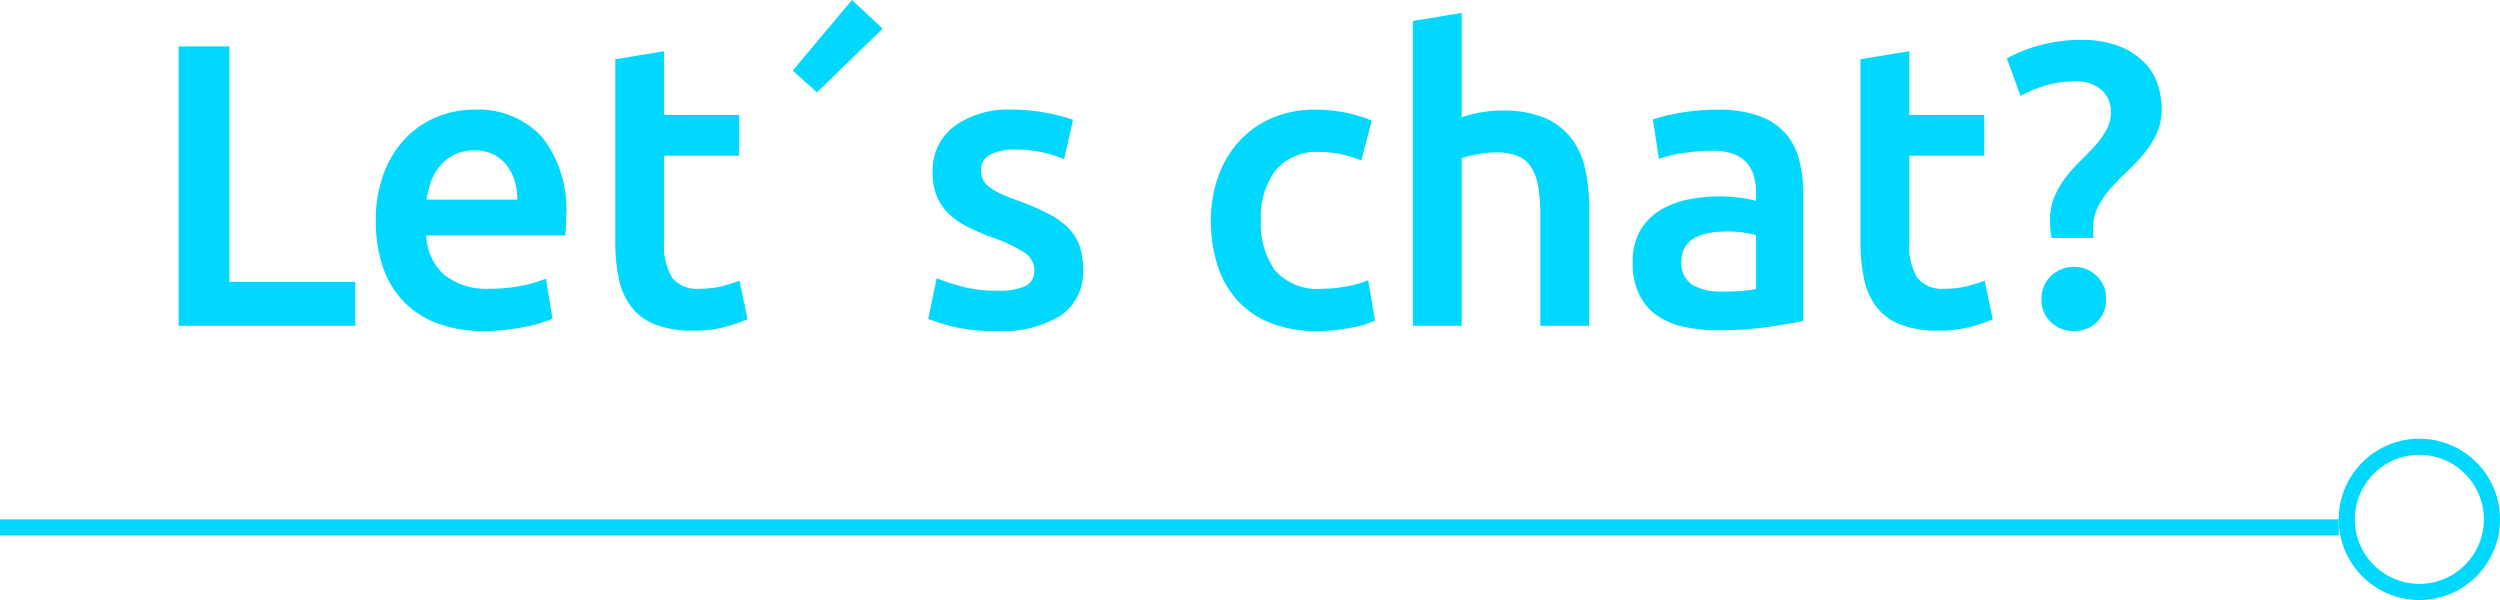 <svg xmlns="http://www.w3.org/2000/svg" width="155" height="37.2" viewBox="0 0 155 37.2">
  <g id="Group_38" data-name="Group 38" transform="translate(-60 -626.217)">
    <g id="Group_37" data-name="Group 37" transform="translate(50 315.417)">
      <line id="Line_4" data-name="Line 4" x2="145" transform="translate(10 343.5)" fill="none" stroke="#00d8ff" stroke-width="1"/>
      <g id="Ellipse_25" data-name="Ellipse 25" transform="translate(155 338)" fill="none" stroke="#00d8ff" stroke-width="1">
        <circle cx="5" cy="5" r="5" stroke="none"/>
        <circle cx="5" cy="5" r="4.5" fill="none"/>
      </g>
    </g>
    <path id="Path_52" data-name="Path 52" d="M13.025-2.725V0H2.075V-17.325h3.15v14.6ZM14.3-6.475A8.215,8.215,0,0,1,14.813-9.5a6.353,6.353,0,0,1,1.363-2.163,5.64,5.64,0,0,1,1.95-1.3,6.038,6.038,0,0,1,2.25-.438,5.386,5.386,0,0,1,4.213,1.675,7.248,7.248,0,0,1,1.512,5q0,.25-.012.563T26.05-5.6H17.425a3.448,3.448,0,0,0,1.113,2.438A4.227,4.227,0,0,0,21.4-2.3a9.411,9.411,0,0,0,2.013-.2,8.288,8.288,0,0,0,1.438-.425l.4,2.475a4.839,4.839,0,0,1-.687.262,9.712,9.712,0,0,1-1,.25Q23,.175,22.35.25a11.551,11.551,0,0,1-1.325.075,8.018,8.018,0,0,1-3-.513,5.586,5.586,0,0,1-2.1-1.425A5.84,5.84,0,0,1,14.7-3.763,8.779,8.779,0,0,1,14.3-6.475Zm8.775-1.35A3.975,3.975,0,0,0,22.9-9.012a2.864,2.864,0,0,0-.513-.975,2.424,2.424,0,0,0-.825-.65,2.63,2.63,0,0,0-1.163-.238,2.706,2.706,0,0,0-1.225.263,2.792,2.792,0,0,0-.887.687,3.142,3.142,0,0,0-.562.975,5.282,5.282,0,0,0-.275,1.125Zm6.075-8.7,3.025-.5v3.95h4.65v2.525h-4.65v5.325a3.869,3.869,0,0,0,.5,2.25,1.979,1.979,0,0,0,1.7.675,5.541,5.541,0,0,0,1.463-.175A9.881,9.881,0,0,0,36.85-2.8l.5,2.4a11.346,11.346,0,0,1-1.375.463,7.479,7.479,0,0,1-2,.238,6.33,6.33,0,0,1-2.337-.375A3.447,3.447,0,0,1,30.15-1.163a4.31,4.31,0,0,1-.775-1.725A10.717,10.717,0,0,1,29.15-5.2Zm16.575-1.9-4.075,3.95-1.5-1.35L43.825-20.2Zm7.1,16.25a3.98,3.98,0,0,0,1.75-.287,1.022,1.022,0,0,0,.55-.987,1.28,1.28,0,0,0-.588-1.075A8.622,8.622,0,0,0,52.6-5.45a15.307,15.307,0,0,1-1.512-.637A5.162,5.162,0,0,1,49.9-6.875a3.231,3.231,0,0,1-.788-1.088,3.792,3.792,0,0,1-.287-1.563,3.408,3.408,0,0,1,1.325-2.837,5.691,5.691,0,0,1,3.6-1.038,11.07,11.07,0,0,1,2.2.213,10.707,10.707,0,0,1,1.575.412l-.55,2.45a7.412,7.412,0,0,0-1.275-.413,7.706,7.706,0,0,0-1.8-.187,3.133,3.133,0,0,0-1.5.313,1.026,1.026,0,0,0-.575.962,1.388,1.388,0,0,0,.112.575,1.239,1.239,0,0,0,.388.462,3.969,3.969,0,0,0,.725.425,11.183,11.183,0,0,0,1.1.438,16.759,16.759,0,0,1,1.825.788,4.941,4.941,0,0,1,1.238.875,2.993,2.993,0,0,1,.712,1.112,4.442,4.442,0,0,1,.225,1.5A3.231,3.231,0,0,1,56.763-.637,6.907,6.907,0,0,1,52.8.325,10.847,10.847,0,0,1,50.025.038,14.388,14.388,0,0,1,48.55-.425l.525-2.525a13.633,13.633,0,0,0,1.612.525A8.317,8.317,0,0,0,52.825-2.175Zm13.25-4.35a8.02,8.02,0,0,1,.45-2.713,6.438,6.438,0,0,1,1.287-2.187,5.9,5.9,0,0,1,2.037-1.45,6.67,6.67,0,0,1,2.7-.525,9.154,9.154,0,0,1,3.5.675L75.4-10.25a6.867,6.867,0,0,0-1.187-.375,6.385,6.385,0,0,0-1.412-.15,3.311,3.311,0,0,0-2.7,1.112,4.776,4.776,0,0,0-.925,3.138,4.942,4.942,0,0,0,.875,3.088A3.5,3.5,0,0,0,73-2.3a7.757,7.757,0,0,0,1.525-.15,7.166,7.166,0,0,0,1.3-.375l.425,2.5a6.294,6.294,0,0,1-1.512.45,10.748,10.748,0,0,1-2.088.2,7.58,7.58,0,0,1-2.912-.513,5.526,5.526,0,0,1-2.05-1.425,5.906,5.906,0,0,1-1.213-2.175A9.019,9.019,0,0,1,66.075-6.525ZM78.6,0V-18.9l3.025-.5v6.475a8.078,8.078,0,0,1,1.163-.3A7.067,7.067,0,0,1,84.1-13.35a6.759,6.759,0,0,1,2.612.437,4.112,4.112,0,0,1,1.662,1.225A4.772,4.772,0,0,1,89.263-9.8a10.569,10.569,0,0,1,.262,2.45V0H86.5V-6.875a9.928,9.928,0,0,0-.137-1.788,3.168,3.168,0,0,0-.45-1.2,1.8,1.8,0,0,0-.838-.675,3.479,3.479,0,0,0-1.3-.212,6.237,6.237,0,0,0-1.225.125,8.388,8.388,0,0,0-.925.225V0ZM97.75-2.125a11.256,11.256,0,0,0,2.125-.15v-3.35a5.885,5.885,0,0,0-.725-.15A6.759,6.759,0,0,0,98.1-5.85a6.985,6.985,0,0,0-1.012.075,3.155,3.155,0,0,0-.925.275,1.677,1.677,0,0,0-.662.563,1.571,1.571,0,0,0-.25.912,1.6,1.6,0,0,0,.675,1.488A3.482,3.482,0,0,0,97.75-2.125ZM97.5-13.4a7.4,7.4,0,0,1,2.525.375,4.032,4.032,0,0,1,1.637,1.05,3.933,3.933,0,0,1,.875,1.637,8.014,8.014,0,0,1,.262,2.113V-.3q-.7.15-2.112.363A21.574,21.574,0,0,1,97.5.275,9.568,9.568,0,0,1,95.35.05a4.52,4.52,0,0,1-1.662-.725,3.421,3.421,0,0,1-1.075-1.3,4.51,4.51,0,0,1-.387-1.975,3.814,3.814,0,0,1,.438-1.9A3.591,3.591,0,0,1,93.85-7.113a5.141,5.141,0,0,1,1.738-.7,9.78,9.78,0,0,1,2.063-.213,9.311,9.311,0,0,1,1.05.063,9.794,9.794,0,0,1,1.175.213v-.5a3.914,3.914,0,0,0-.125-1,2.072,2.072,0,0,0-.437-.837,2.047,2.047,0,0,0-.825-.562,3.57,3.57,0,0,0-1.287-.2,11.426,11.426,0,0,0-1.925.15,8.464,8.464,0,0,0-1.425.35l-.375-2.45a11.908,11.908,0,0,1,1.675-.4A13.135,13.135,0,0,1,97.5-13.4Zm8.85-3.125,3.025-.5v3.95h4.65v2.525h-4.65v5.325a3.869,3.869,0,0,0,.5,2.25,1.979,1.979,0,0,0,1.7.675,5.541,5.541,0,0,0,1.463-.175A9.881,9.881,0,0,0,114.05-2.8l.5,2.4a11.346,11.346,0,0,1-1.375.463,7.479,7.479,0,0,1-2,.238,6.33,6.33,0,0,1-2.338-.375,3.447,3.447,0,0,1-1.487-1.088,4.31,4.31,0,0,1-.775-1.725A10.717,10.717,0,0,1,106.35-5.2Zm13.275,1.375a6.5,6.5,0,0,0-1.675.212,7.657,7.657,0,0,0-1.675.688l-.85-2.325a8.8,8.8,0,0,1,2.112-.838,9.538,9.538,0,0,1,2.438-.312,6.394,6.394,0,0,1,2.475.413A4.394,4.394,0,0,1,124-16.275a3.507,3.507,0,0,1,.8,1.375,5.038,5.038,0,0,1,.225,1.45,3.589,3.589,0,0,1-.312,1.525,5.744,5.744,0,0,1-.787,1.25A11.471,11.471,0,0,1,122.9-9.588q-.55.513-1.025,1.05a5.677,5.677,0,0,0-.787,1.138,2.878,2.878,0,0,0-.312,1.35v.288a1.9,1.9,0,0,0,.025.313h-2.6a4.918,4.918,0,0,1-.075-.538q-.025-.287-.025-.537A3.754,3.754,0,0,1,118.375-8a5.385,5.385,0,0,1,.7-1.2,9.764,9.764,0,0,1,.912-1.025q.487-.475.912-.95a5.292,5.292,0,0,0,.7-.975,2.245,2.245,0,0,0,.275-1.1,1.8,1.8,0,0,0-.562-1.363A2.358,2.358,0,0,0,119.625-15.15Zm1.95,13.5A1.883,1.883,0,0,1,121-.225a1.982,1.982,0,0,1-1.425.55,1.994,1.994,0,0,1-1.413-.55,1.863,1.863,0,0,1-.587-1.425,1.9,1.9,0,0,1,.587-1.437,1.97,1.97,0,0,1,1.413-.562A1.958,1.958,0,0,1,121-3.087,1.924,1.924,0,0,1,121.575-1.65Z" transform="translate(69 646.417)" fill="#00d8ff"/>
  </g>
</svg>
